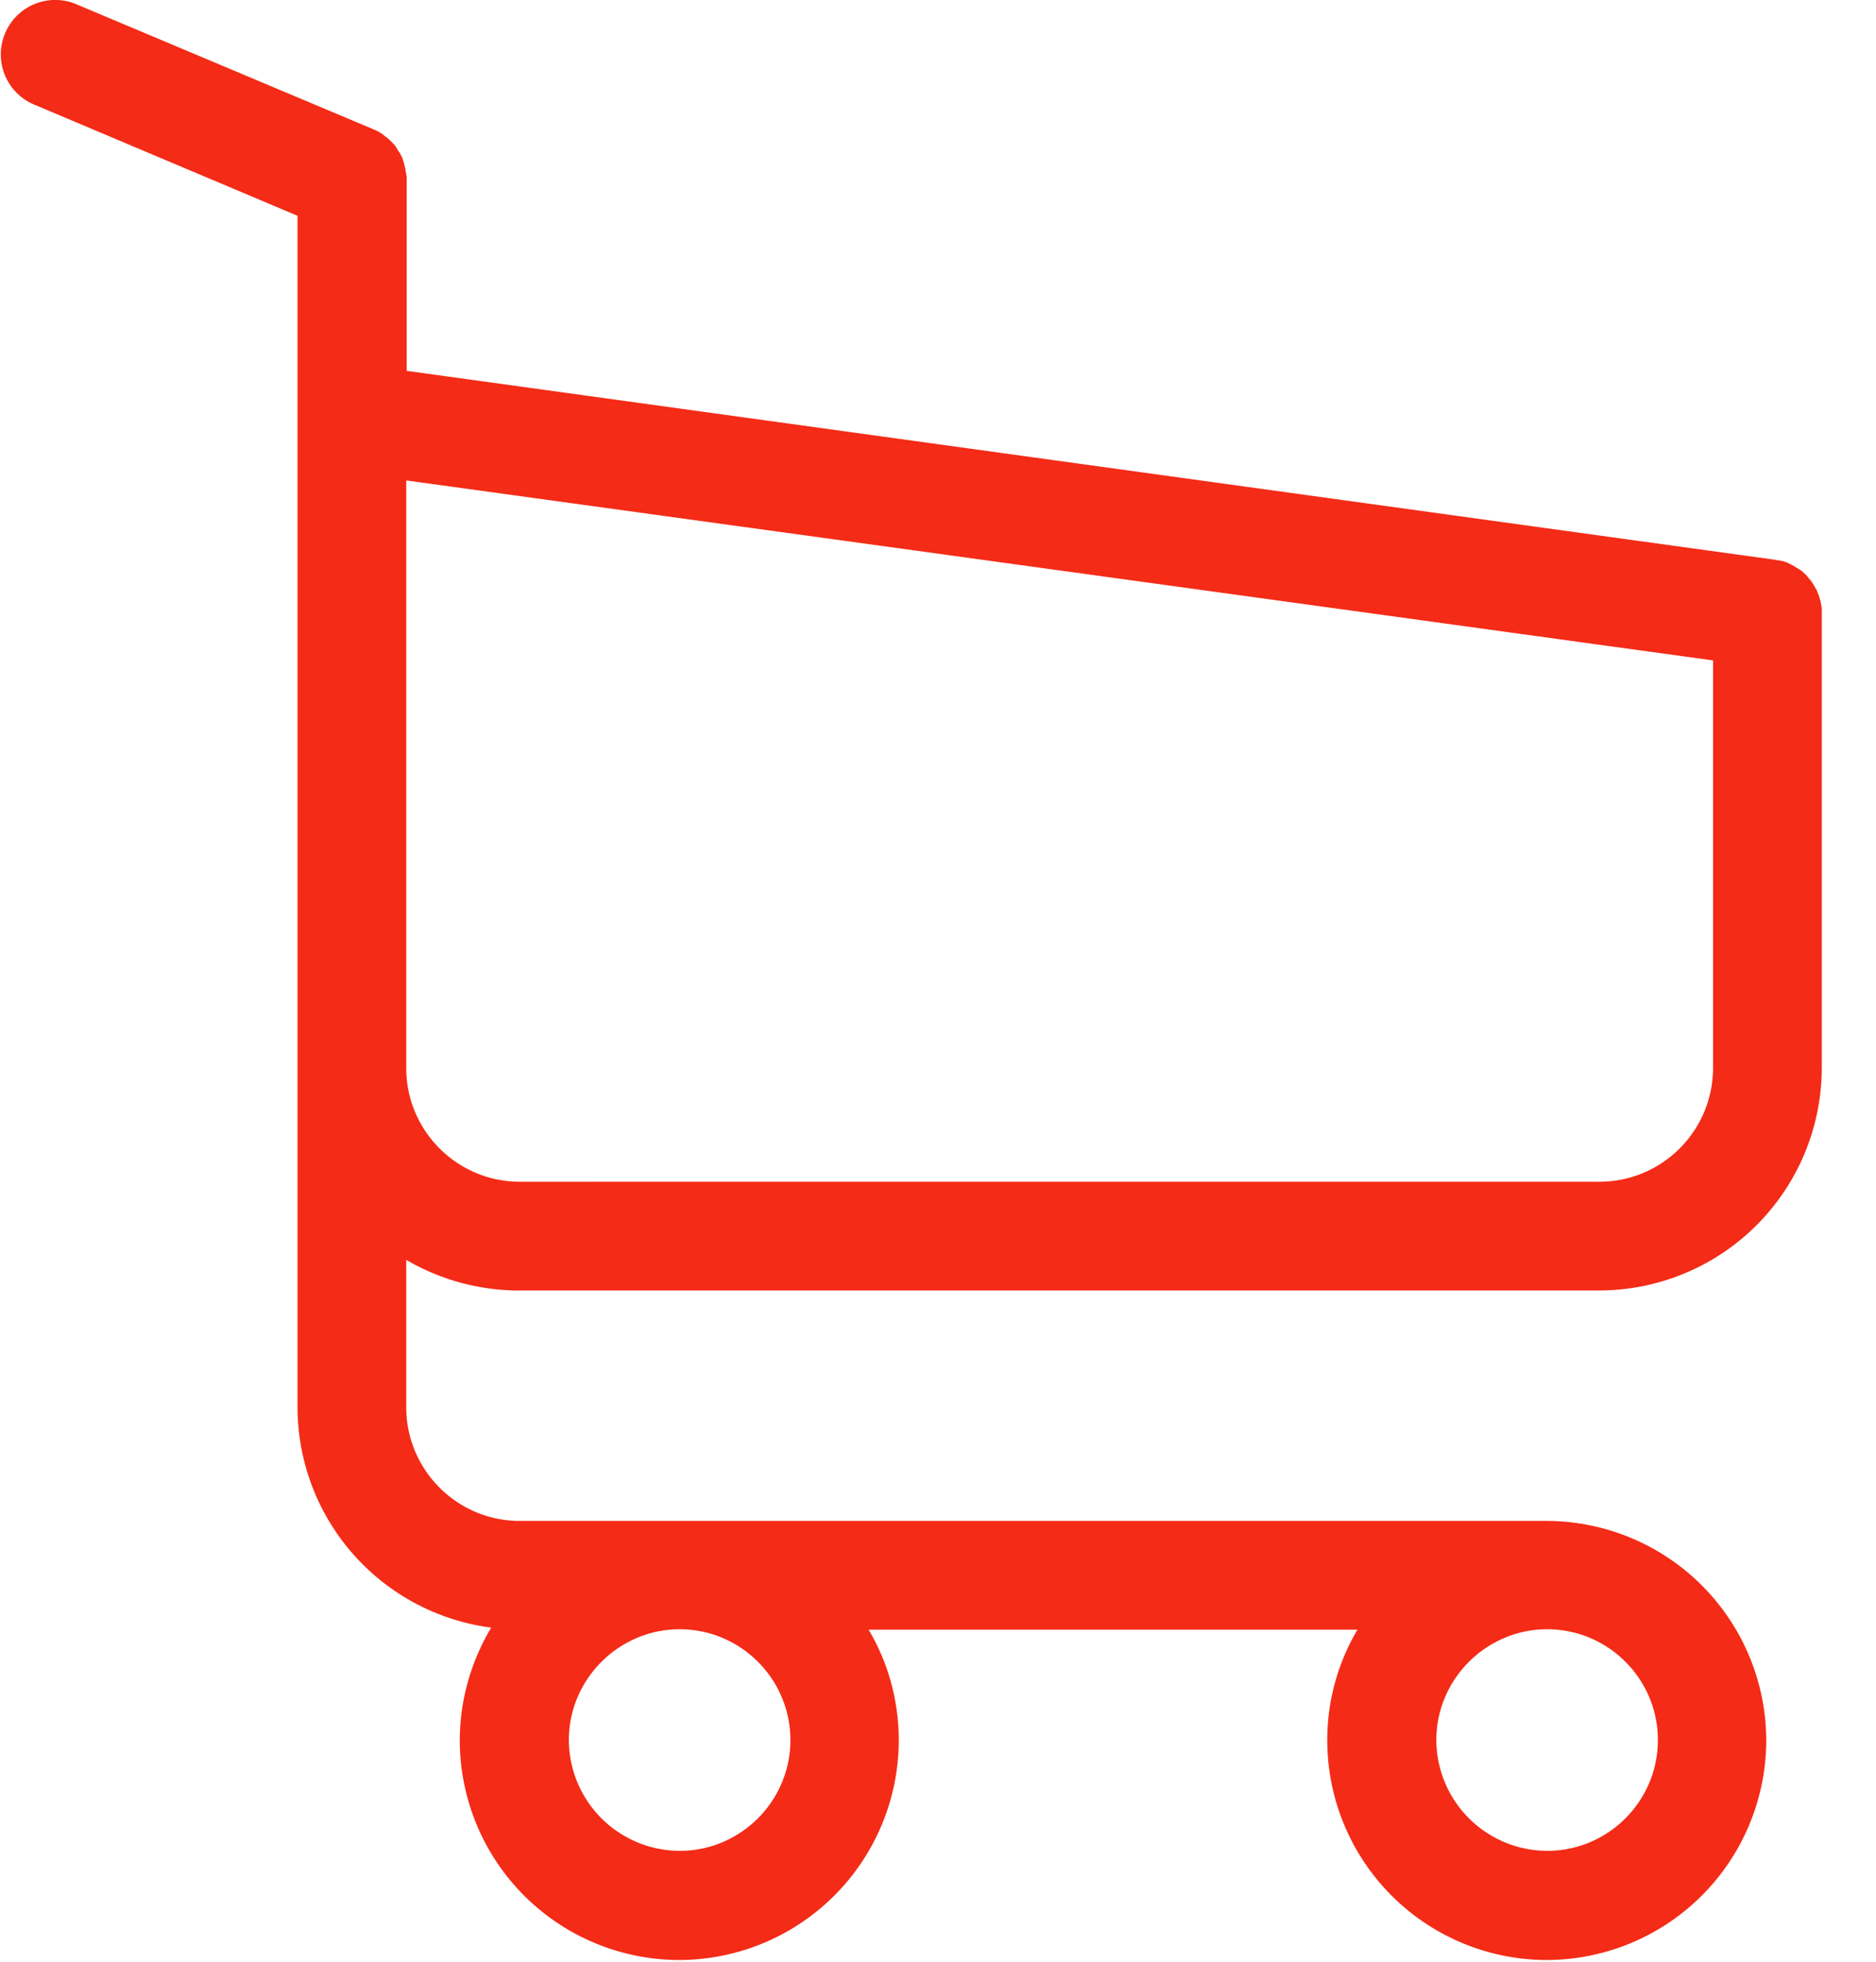 <svg xmlns="http://www.w3.org/2000/svg" width="22" height="23" viewBox="0 0 22 23">
    <path fill="#F42B17" fill-rule="nonzero" d="M6.096 15.13h12.661a2.612 2.612 0 0 0 2.607-2.607V7.196v-.019-.038c0-.009 0-.018-.004-.028 0-.01-.005-.024-.005-.033 0-.01-.005-.019-.005-.028-.004-.01-.004-.02-.01-.033-.004-.01-.004-.02-.009-.029-.004-.01-.004-.019-.01-.028-.004-.01-.009-.019-.013-.033a.103.103 0 0 0-.014-.024l-.015-.028c-.004-.01-.009-.014-.014-.024-.004-.01-.014-.019-.019-.028a.083.083 0 0 0-.019-.024c-.004-.01-.014-.014-.018-.023-.005-.01-.015-.014-.02-.024-.004-.01-.013-.014-.018-.019l-.024-.023c-.01-.005-.014-.015-.023-.02-.01-.004-.02-.013-.029-.018-.01-.005-.014-.01-.023-.014a.099.099 0 0 1-.029-.02l-.028-.013-.028-.015-.029-.014c-.01-.004-.019-.004-.028-.01a.088.088 0 0 0-.033-.009c-.01 0-.019-.004-.024-.004-.014-.005-.023-.005-.038-.005-.004 0-.009-.005-.018-.005L4.769 4.348V2.11c0-.024 0-.048-.005-.066 0-.005 0-.01-.005-.02 0-.014-.005-.028-.005-.042-.004-.014-.004-.024-.01-.038 0-.01-.004-.014-.004-.023l-.014-.043c0-.005-.005-.014-.005-.019a.141.141 0 0 0-.019-.037c-.004-.005-.004-.015-.009-.02-.005-.009-.01-.018-.019-.028-.005-.01-.01-.014-.014-.023-.005-.01-.01-.014-.014-.024-.005-.01-.014-.019-.02-.028l-.013-.014-.029-.029-.014-.014c-.01-.01-.019-.019-.033-.028-.005-.005-.014-.01-.019-.014-.01-.01-.019-.015-.028-.024a.436.436 0 0 0-.038-.024c-.005-.004-.01-.004-.014-.01l-.061-.027L.896.05A.637.637 0 0 0 .06.39a.637.637 0 0 0 .34.836L3.489 2.53V16.5a2.61 2.61 0 0 0 2.271 2.583c-.231.388-.368.841-.368 1.323a2.577 2.577 0 0 0 2.574 2.574 2.58 2.58 0 0 0 2.574-2.574c0-.473-.128-.921-.354-1.299h5.733a2.538 2.538 0 0 0-.354 1.299 2.577 2.577 0 0 0 2.574 2.574 2.58 2.58 0 0 0 2.574-2.574 2.58 2.58 0 0 0-2.574-2.574H6.096c-.737 0-1.332-.6-1.332-1.332v-1.729c.387.227.845.36 1.332.36zm3.173 5.271c0 .718-.585 1.299-1.298 1.299a1.304 1.304 0 0 1-1.3-1.299c0-.713.586-1.299 1.3-1.299.713 0 1.298.581 1.298 1.299zm10.173 0c0 .718-.585 1.299-1.298 1.299a1.304 1.304 0 0 1-1.3-1.299c0-.713.586-1.299 1.3-1.299.713 0 1.298.581 1.298 1.299zm-.685-6.546H6.096c-.737 0-1.332-.6-1.332-1.332v-6.89l15.325 2.11v4.776c0 .741-.6 1.336-1.332 1.336z"/>
</svg>
